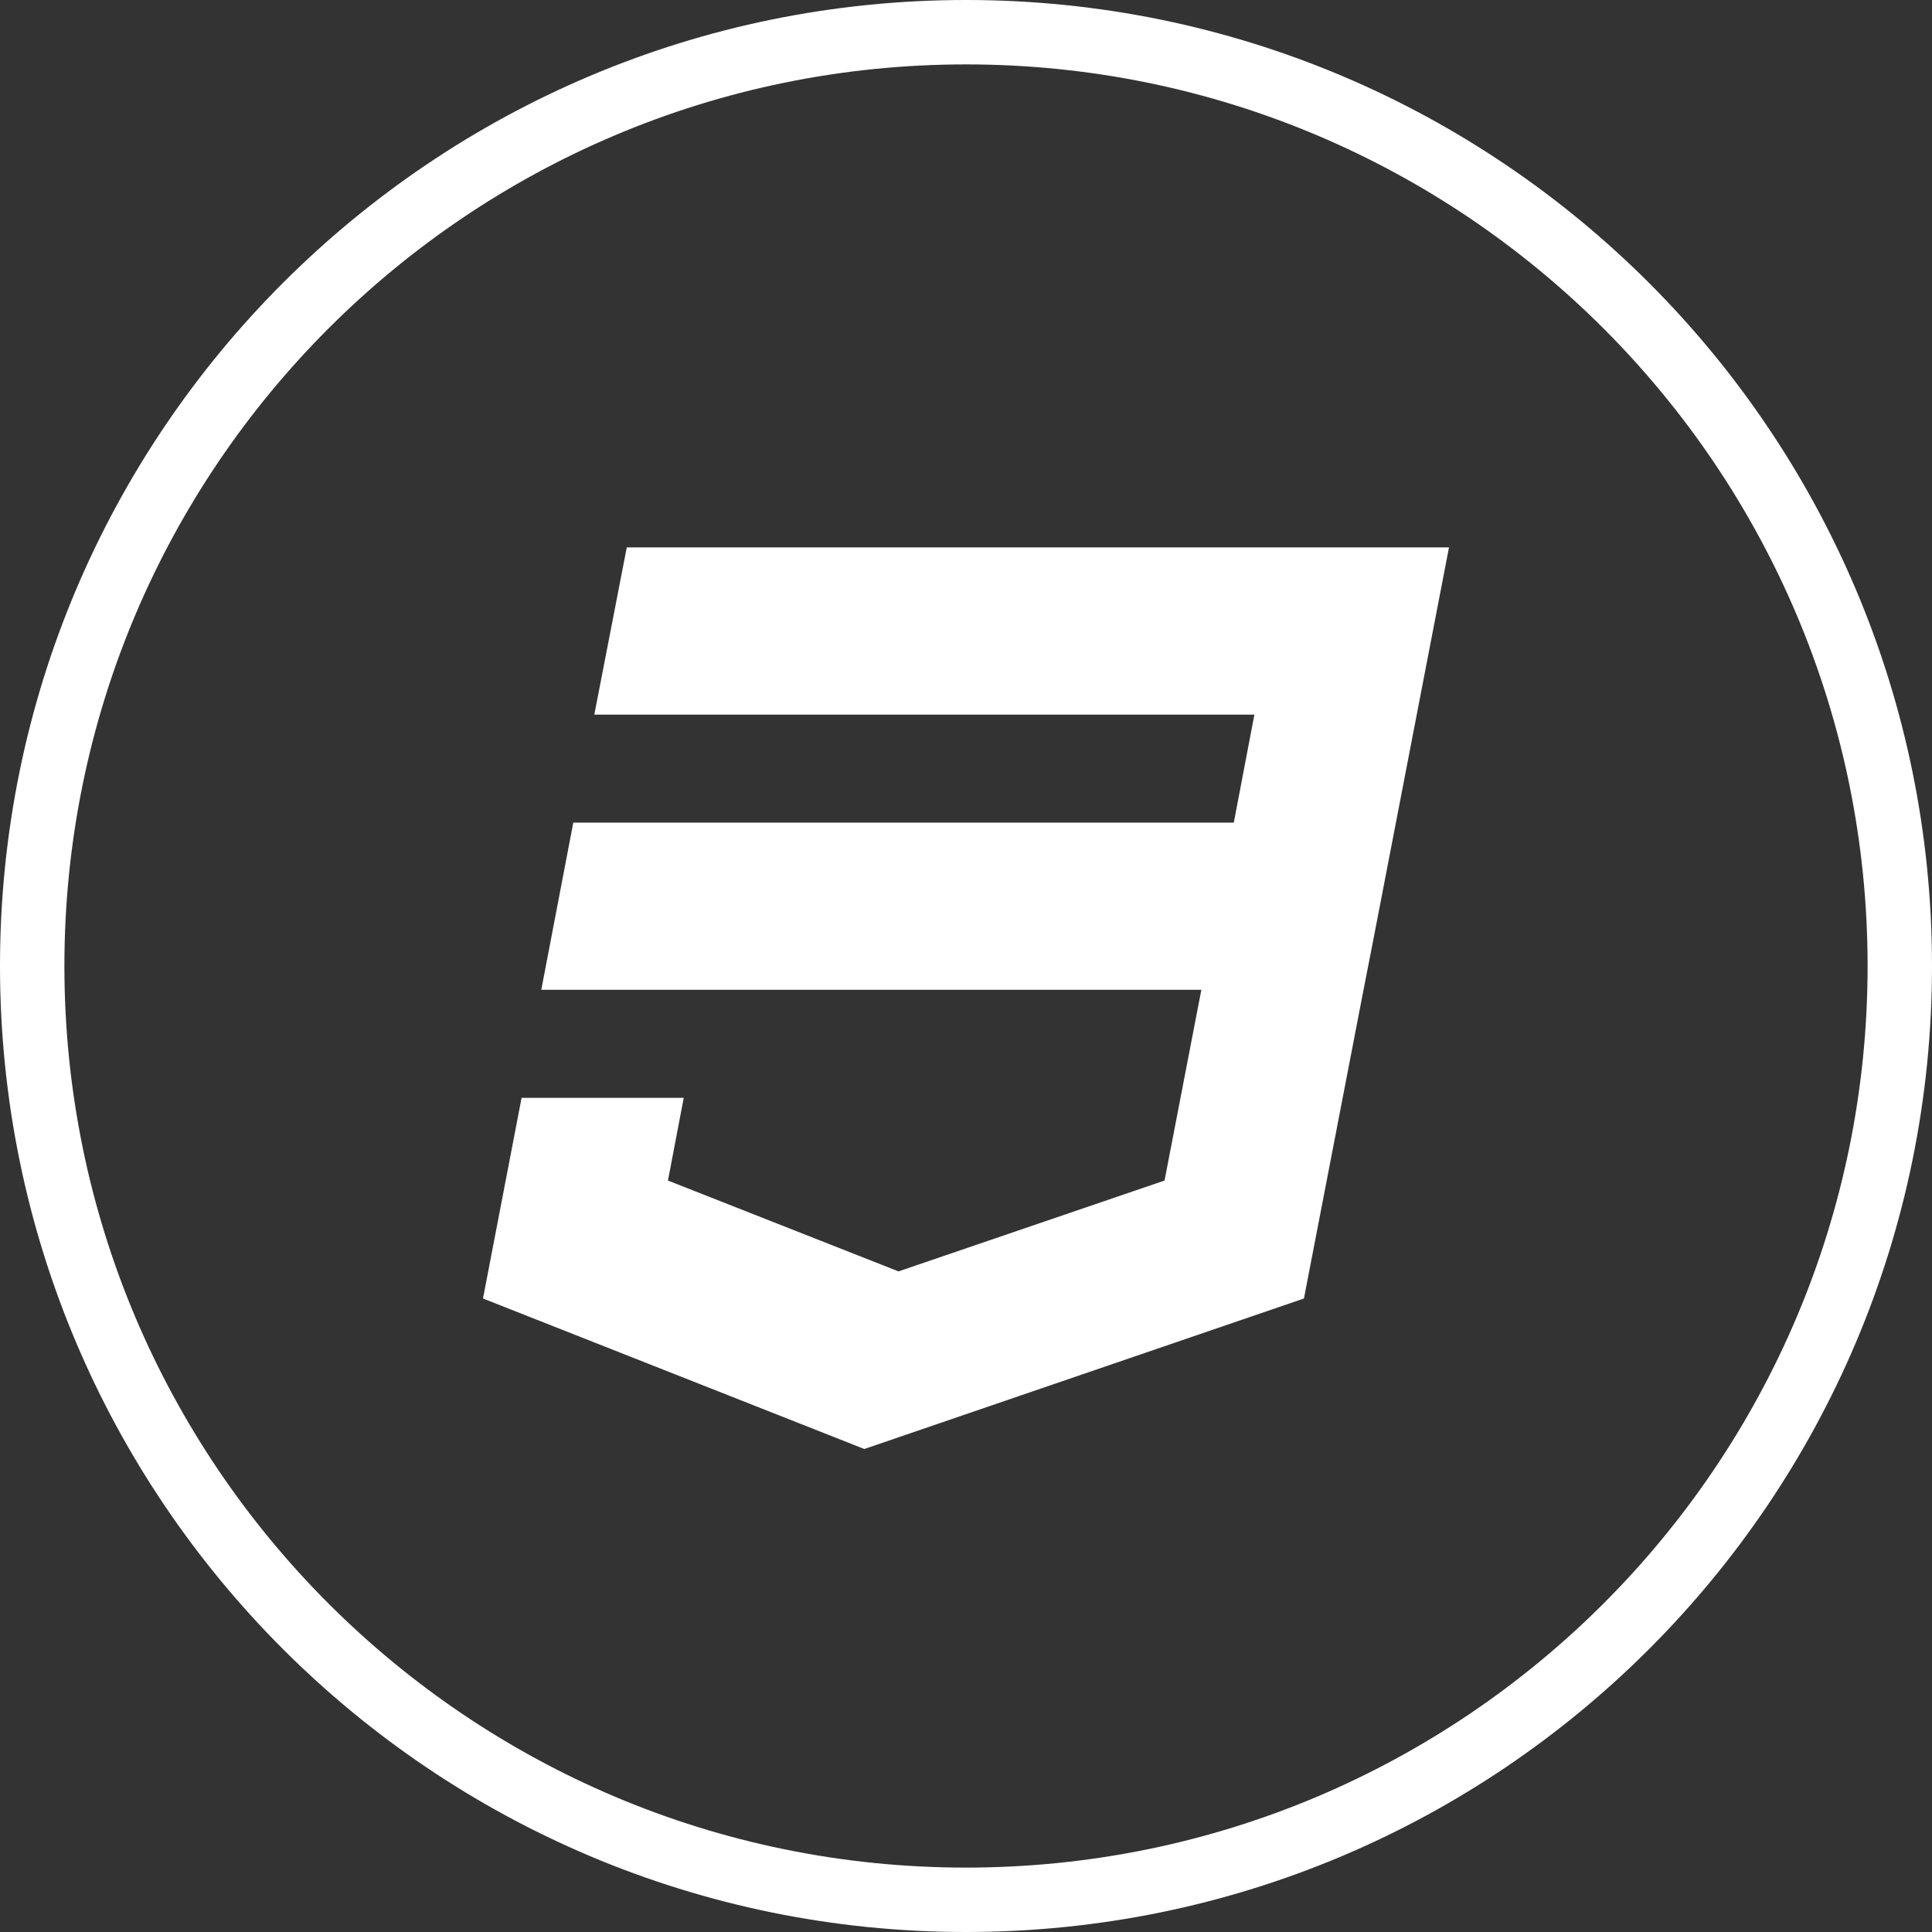 <?xml version="1.0" encoding="UTF-8" standalone="no"?>
<svg width="60px" height="60px" viewBox="0 0 60 60" version="1.1" xmlns="http://www.w3.org/2000/svg" xmlns:xlink="http://www.w3.org/1999/xlink">
    <rect x="0" y="0" width="60" height="60" fill="#333333" stroke="none"/>
    <!-- Generator: Sketch 3.6.1 (26313) - http://www.bohemiancoding.com/sketch -->
    <title>css</title>
    <desc>Created with Sketch.</desc>
    <defs></defs>
    <g id="Main" stroke="none" stroke-width="1" fill="none" fill-rule="evenodd">
        <g id="Desktop-HD" transform="translate(-490, -2679)" fill="#FFFFFF">
            <g id="section-3" transform="translate(0, 2160)">
                <g id="images" transform="translate(250, 359)">
                    <g id="css" transform="translate(240, 160)">
                        <path d="M30,60 C46.569,60 60,46.569 60,30 C60,13.431 46.569,0 30,0 C13.431,0 0,13.431 0,30 C0,46.569 13.431,60 30,60 Z M30,58 C45.464,58 58,45.464 58,30 C58,14.536 45.464,2 30,2 C14.536,2 2,14.536 2,30 C2,45.464 14.536,58 30,58 Z M19.465,17 L18.457,22.193 L38.956,22.193 L38.317,25.547 L17.804,25.547 L16.81,30.74 L37.309,30.74 L36.166,36.663 L27.904,39.484 L20.744,36.663 L21.234,34.095 L16.198,34.095 L15,40.326 L26.842,45 L40.495,40.326 L42.305,30.951 L42.672,29.07 L45,17 L19.465,17 Z" id="Oval-10"></path>
                    </g>
                </g>
            </g>
        </g>
    </g>
</svg>